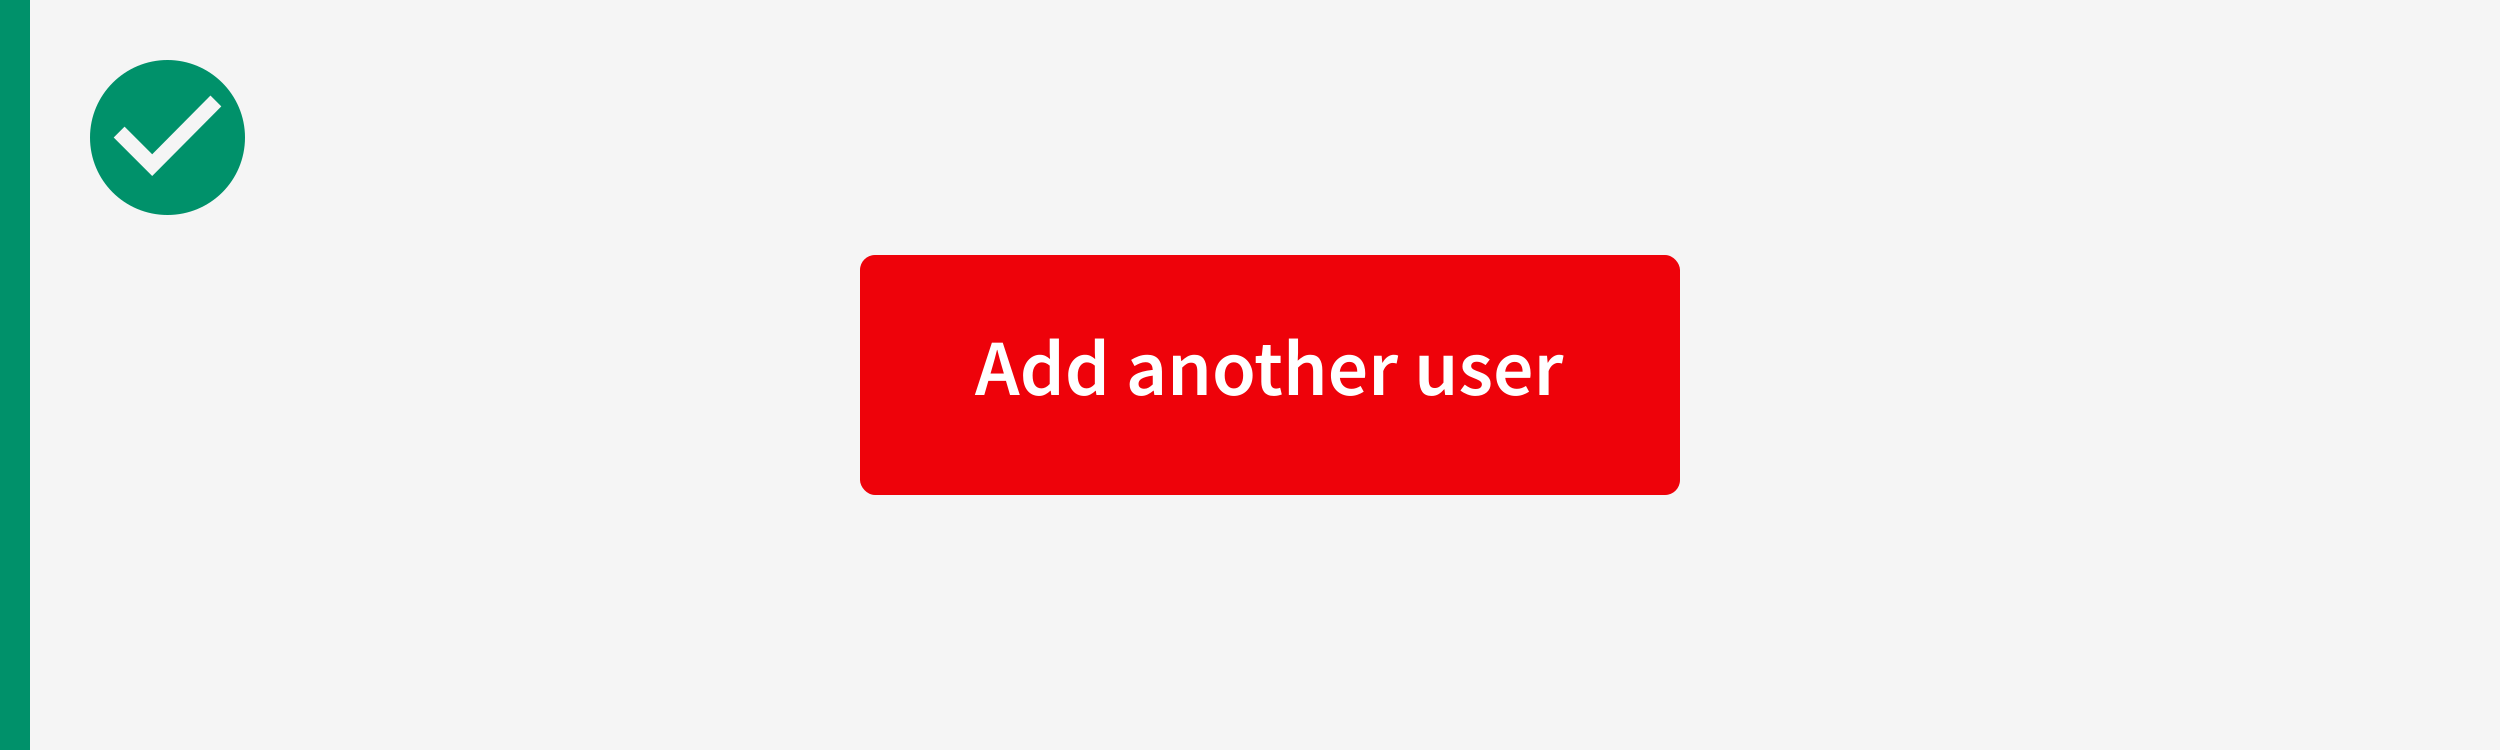 <?xml version="1.0" encoding="UTF-8"?>
<svg viewBox="0 0 500 150" version="1.1" xmlns="http://www.w3.org/2000/svg" xmlns:xlink="http://www.w3.org/1999/xlink">
    <rect x="0" y="0" width="500" height="150" fill="#333333" stroke="none"/>
    <!-- Generator: Sketch 64 (93537) - https://sketch.com -->
    <title>Artboard</title>
    <desc>Created with Sketch.</desc>
    <g id="Artboard" stroke="none" stroke-width="1" fill="none" fill-rule="evenodd">
        <rect id="Rectangle" fill="#00916A" fill-rule="nonzero" x="0" y="0" width="6" height="150"></rect>
        <rect id="Rectangle" fill="#F5F5F5" fill-rule="nonzero" x="6" y="0" width="495" height="150"></rect>
        <path d="M33.5,12 C25.01,12 18,18.911 18,27.5 C18,36.089 24.911,43 33.5,43 C42.089,43 49,36.089 49,27.5 C49,18.911 41.99,12 33.5,12 Z M30.439,35.201 L22.739,27.5 L24.911,25.328 L30.439,30.857 L42.089,19.108 L44.261,21.28 L30.439,35.201 Z" id="Shape" fill="#00916A" fill-rule="nonzero"></path>
        <g id="Group" transform="translate(172, 51)">
            <rect id="Rectangle" fill="#EE020A" x="0" y="0" width="164" height="48" rx="3"></rect>
            <path d="M24.856,28 L25.672,25.168 L29.192,25.168 L30.008,28 L31.96,28 L28.552,17.536 L26.376,17.536 L22.968,28 L24.856,28 Z M28.776,23.712 L26.104,23.712 L26.472,22.432 C26.643,21.877 26.803,21.309 26.952,20.728 C27.101,20.147 27.251,19.563 27.4,18.976 L27.4,18.976 L27.464,18.976 C27.613,19.552 27.765,20.133 27.92,20.72 C28.075,21.307 28.237,21.877 28.408,22.432 L28.408,22.432 L28.776,23.712 Z M35.848,28.192 C36.275,28.192 36.68,28.091 37.064,27.888 C37.448,27.685 37.784,27.44 38.072,27.152 L38.072,27.152 L38.136,27.152 L38.264,28 L39.784,28 L39.784,16.704 L37.944,16.704 L37.944,19.552 L38.008,20.816 C37.699,20.549 37.389,20.339 37.08,20.184 C36.771,20.029 36.392,19.952 35.944,19.952 C35.517,19.952 35.104,20.048 34.704,20.24 C34.304,20.432 33.949,20.704 33.64,21.056 C33.331,21.408 33.083,21.84 32.896,22.352 C32.709,22.864 32.616,23.44 32.616,24.08 C32.616,25.381 32.907,26.392 33.488,27.112 C34.069,27.832 34.856,28.192 35.848,28.192 Z M36.296,26.672 C35.72,26.672 35.28,26.451 34.976,26.008 C34.672,25.565 34.52,24.917 34.52,24.064 C34.52,23.232 34.696,22.592 35.048,22.144 C35.4,21.696 35.832,21.472 36.344,21.472 C36.611,21.472 36.875,21.52 37.136,21.616 C37.397,21.712 37.667,21.883 37.944,22.128 L37.944,22.128 L37.944,25.792 C37.432,26.379 36.883,26.672 36.296,26.672 Z M44.872,28.192 C45.299,28.192 45.704,28.091 46.088,27.888 C46.472,27.685 46.808,27.44 47.096,27.152 L47.096,27.152 L47.16,27.152 L47.288,28 L48.808,28 L48.808,16.704 L46.968,16.704 L46.968,19.552 L47.032,20.816 C46.723,20.549 46.413,20.339 46.104,20.184 C45.795,20.029 45.416,19.952 44.968,19.952 C44.541,19.952 44.128,20.048 43.728,20.24 C43.328,20.432 42.973,20.704 42.664,21.056 C42.355,21.408 42.107,21.84 41.92,22.352 C41.733,22.864 41.64,23.44 41.64,24.08 C41.64,25.381 41.931,26.392 42.512,27.112 C43.093,27.832 43.88,28.192 44.872,28.192 Z M45.32,26.672 C44.744,26.672 44.304,26.451 44,26.008 C43.696,25.565 43.544,24.917 43.544,24.064 C43.544,23.232 43.72,22.592 44.072,22.144 C44.424,21.696 44.856,21.472 45.368,21.472 C45.635,21.472 45.899,21.52 46.16,21.616 C46.421,21.712 46.691,21.883 46.968,22.128 L46.968,22.128 L46.968,25.792 C46.456,26.379 45.907,26.672 45.32,26.672 Z M56.248,28.192 C56.717,28.192 57.152,28.091 57.552,27.888 C57.952,27.685 58.328,27.435 58.68,27.136 L58.68,27.136 L58.744,27.136 L58.872,28 L60.392,28 L60.392,23.344 C60.392,22.245 60.149,21.405 59.664,20.824 C59.179,20.243 58.445,19.952 57.464,19.952 C56.835,19.952 56.248,20.053 55.704,20.256 C55.16,20.459 54.669,20.699 54.232,20.976 L54.232,20.976 L54.904,22.208 C55.256,21.995 55.616,21.813 55.984,21.664 C56.352,21.515 56.728,21.44 57.112,21.44 C57.379,21.44 57.603,21.48 57.784,21.56 C57.965,21.64 58.112,21.752 58.224,21.896 C58.336,22.04 58.416,22.205 58.464,22.392 C58.512,22.579 58.541,22.773 58.552,22.976 C57.741,23.061 57.045,23.184 56.464,23.344 C55.883,23.504 55.403,23.701 55.024,23.936 C54.645,24.171 54.368,24.451 54.192,24.776 C54.016,25.101 53.928,25.472 53.928,25.888 C53.928,26.581 54.141,27.139 54.568,27.56 C54.995,27.981 55.555,28.192 56.248,28.192 Z M56.84,26.752 C56.509,26.752 56.237,26.672 56.024,26.512 C55.811,26.352 55.704,26.096 55.704,25.744 C55.704,25.552 55.752,25.371 55.848,25.2 C55.944,25.029 56.104,24.877 56.328,24.744 C56.552,24.611 56.845,24.491 57.208,24.384 C57.571,24.277 58.019,24.192 58.552,24.128 L58.552,24.128 L58.552,25.888 C58.253,26.165 57.973,26.379 57.712,26.528 C57.451,26.677 57.16,26.752 56.84,26.752 Z M64.44,28 L64.44,22.512 C64.771,22.192 65.067,21.949 65.328,21.784 C65.589,21.619 65.891,21.536 66.232,21.536 C66.669,21.536 66.984,21.669 67.176,21.936 C67.368,22.203 67.464,22.661 67.464,23.312 L67.464,23.312 L67.464,28 L69.304,28 L69.304,23.072 C69.304,22.069 69.112,21.299 68.728,20.76 C68.344,20.221 67.731,19.952 66.888,19.952 C66.344,19.952 65.867,20.075 65.456,20.32 C65.045,20.565 64.664,20.859 64.312,21.2 L64.312,21.2 L64.248,21.2 L64.12,20.144 L62.6,20.144 L62.6,28 L64.44,28 Z M74.776,28.192 C75.267,28.192 75.739,28.101 76.192,27.92 C76.645,27.739 77.043,27.472 77.384,27.12 C77.725,26.768 78,26.336 78.208,25.824 C78.416,25.312 78.52,24.731 78.52,24.08 C78.52,23.429 78.416,22.848 78.208,22.336 C78,21.824 77.725,21.392 77.384,21.04 C77.043,20.688 76.645,20.419 76.192,20.232 C75.739,20.045 75.267,19.952 74.776,19.952 C74.285,19.952 73.816,20.045 73.368,20.232 C72.92,20.419 72.523,20.688 72.176,21.04 C71.829,21.392 71.555,21.824 71.352,22.336 C71.149,22.848 71.048,23.429 71.048,24.08 C71.048,24.731 71.149,25.312 71.352,25.824 C71.555,26.336 71.829,26.768 72.176,27.12 C72.523,27.472 72.92,27.739 73.368,27.92 C73.816,28.101 74.285,28.192 74.776,28.192 Z M74.776,26.688 C74.2,26.688 73.749,26.451 73.424,25.976 C73.099,25.501 72.936,24.869 72.936,24.08 C72.936,23.28 73.099,22.643 73.424,22.168 C73.749,21.693 74.2,21.456 74.776,21.456 C75.352,21.456 75.805,21.693 76.136,22.168 C76.467,22.643 76.632,23.28 76.632,24.08 C76.632,24.869 76.467,25.501 76.136,25.976 C75.805,26.451 75.352,26.688 74.776,26.688 Z M82.76,28.192 C83.069,28.192 83.36,28.163 83.632,28.104 C83.904,28.045 84.147,27.979 84.36,27.904 L84.36,27.904 L84.04,26.544 C83.923,26.597 83.792,26.64 83.648,26.672 C83.504,26.704 83.363,26.72 83.224,26.72 C82.488,26.72 82.12,26.261 82.12,25.344 L82.12,25.344 L82.12,21.6 L84.12,21.6 L84.12,20.144 L82.12,20.144 L82.12,18 L80.584,18 L80.36,20.144 L79.144,20.224 L79.144,21.6 L80.264,21.6 L80.264,25.344 C80.264,25.771 80.309,26.157 80.4,26.504 C80.491,26.851 80.635,27.149 80.832,27.4 C81.029,27.651 81.285,27.845 81.6,27.984 C81.915,28.123 82.301,28.192 82.76,28.192 Z M87.608,28 L87.608,22.512 C87.939,22.192 88.235,21.949 88.496,21.784 C88.757,21.619 89.059,21.536 89.4,21.536 C89.837,21.536 90.152,21.669 90.344,21.936 C90.536,22.203 90.632,22.661 90.632,23.312 L90.632,23.312 L90.632,28 L92.472,28 L92.472,23.072 C92.472,22.069 92.28,21.299 91.896,20.76 C91.512,20.221 90.899,19.952 90.056,19.952 C89.512,19.952 89.04,20.072 88.64,20.312 C88.24,20.552 87.875,20.827 87.544,21.136 L87.544,21.136 L87.608,19.616 L87.608,16.704 L85.768,16.704 L85.768,28 L87.608,28 Z M98.056,28.192 C98.557,28.192 99.037,28.112 99.496,27.952 C99.955,27.792 100.371,27.589 100.744,27.344 L100.744,27.344 L100.12,26.192 C99.832,26.373 99.541,26.515 99.248,26.616 C98.955,26.717 98.637,26.768 98.296,26.768 C97.656,26.768 97.131,26.579 96.72,26.2 C96.309,25.821 96.061,25.28 95.976,24.576 L95.976,24.576 L100.968,24.576 C100.989,24.48 101.008,24.352 101.024,24.192 C101.04,24.032 101.048,23.861 101.048,23.68 C101.048,23.136 100.979,22.635 100.84,22.176 C100.701,21.717 100.496,21.323 100.224,20.992 C99.952,20.661 99.613,20.405 99.208,20.224 C98.803,20.043 98.333,19.952 97.8,19.952 C97.341,19.952 96.893,20.048 96.456,20.24 C96.019,20.432 95.632,20.704 95.296,21.056 C94.96,21.408 94.691,21.84 94.488,22.352 C94.285,22.864 94.184,23.44 94.184,24.08 C94.184,24.731 94.283,25.309 94.48,25.816 C94.677,26.323 94.952,26.752 95.304,27.104 C95.656,27.456 96.067,27.725 96.536,27.912 C97.005,28.099 97.512,28.192 98.056,28.192 Z M99.448,23.328 L95.96,23.328 C96.045,22.688 96.264,22.203 96.616,21.872 C96.968,21.541 97.379,21.376 97.848,21.376 C98.392,21.376 98.795,21.549 99.056,21.896 C99.317,22.243 99.448,22.72 99.448,23.328 L99.448,23.328 Z M104.648,28 L104.648,23.2 C104.893,22.603 105.187,22.184 105.528,21.944 C105.869,21.704 106.195,21.584 106.504,21.584 C106.675,21.584 106.819,21.595 106.936,21.616 C107.053,21.637 107.181,21.669 107.32,21.712 L107.32,21.712 L107.64,20.112 C107.416,20.005 107.117,19.952 106.744,19.952 C106.328,19.952 105.923,20.088 105.528,20.36 C105.133,20.632 104.797,21.024 104.52,21.536 L104.52,21.536 L104.456,21.536 L104.328,20.144 L102.808,20.144 L102.808,28 L104.648,28 Z M114.312,28.192 C114.856,28.192 115.328,28.069 115.728,27.824 C116.128,27.579 116.499,27.253 116.84,26.848 L116.84,26.848 L116.888,26.848 L117.032,28 L118.536,28 L118.536,20.144 L116.696,20.144 L116.696,25.52 C116.397,25.904 116.117,26.181 115.856,26.352 C115.595,26.523 115.293,26.608 114.952,26.608 C114.525,26.608 114.216,26.475 114.024,26.208 C113.832,25.941 113.736,25.483 113.736,24.832 L113.736,24.832 L113.736,20.144 L111.896,20.144 L111.896,25.072 C111.896,26.075 112.088,26.845 112.472,27.384 C112.856,27.923 113.469,28.192 114.312,28.192 Z M123.064,28.192 C123.555,28.192 123.992,28.128 124.376,28 C124.76,27.872 125.08,27.699 125.336,27.48 C125.592,27.261 125.787,27.005 125.92,26.712 C126.053,26.419 126.12,26.101 126.12,25.76 C126.12,25.397 126.053,25.085 125.92,24.824 C125.787,24.563 125.611,24.341 125.392,24.16 C125.173,23.979 124.931,23.827 124.664,23.704 C124.397,23.581 124.131,23.472 123.864,23.376 C123.651,23.301 123.445,23.227 123.248,23.152 C123.051,23.077 122.877,22.997 122.728,22.912 C122.579,22.827 122.459,22.728 122.368,22.616 C122.277,22.504 122.232,22.368 122.232,22.208 C122.232,21.963 122.325,21.757 122.512,21.592 C122.699,21.427 122.989,21.344 123.384,21.344 C123.693,21.344 123.989,21.405 124.272,21.528 C124.555,21.651 124.835,21.813 125.112,22.016 L125.112,22.016 L125.96,20.896 C125.64,20.651 125.261,20.432 124.824,20.24 C124.387,20.048 123.896,19.952 123.352,19.952 C122.467,19.952 121.768,20.171 121.256,20.608 C120.744,21.045 120.488,21.611 120.488,22.304 C120.488,22.635 120.555,22.92 120.688,23.16 C120.821,23.4 120.992,23.611 121.2,23.792 C121.408,23.973 121.645,24.128 121.912,24.256 C122.179,24.384 122.44,24.496 122.696,24.592 C122.899,24.677 123.101,24.76 123.304,24.84 C123.507,24.92 123.688,25.008 123.848,25.104 C124.008,25.2 124.136,25.309 124.232,25.432 C124.328,25.555 124.376,25.696 124.376,25.856 C124.376,26.133 124.275,26.36 124.072,26.536 C123.869,26.712 123.555,26.8 123.128,26.8 C122.723,26.8 122.347,26.723 122,26.568 C121.653,26.413 121.304,26.197 120.952,25.92 L120.952,25.92 L120.088,27.104 C120.472,27.413 120.928,27.672 121.456,27.88 C121.984,28.088 122.52,28.192 123.064,28.192 Z M131.128,28.192 C131.629,28.192 132.109,28.112 132.568,27.952 C133.027,27.792 133.443,27.589 133.816,27.344 L133.816,27.344 L133.192,26.192 C132.904,26.373 132.613,26.515 132.32,26.616 C132.027,26.717 131.709,26.768 131.368,26.768 C130.728,26.768 130.203,26.579 129.792,26.2 C129.381,25.821 129.133,25.28 129.048,24.576 L129.048,24.576 L134.04,24.576 C134.061,24.48 134.08,24.352 134.096,24.192 C134.112,24.032 134.12,23.861 134.12,23.68 C134.12,23.136 134.051,22.635 133.912,22.176 C133.773,21.717 133.568,21.323 133.296,20.992 C133.024,20.661 132.685,20.405 132.28,20.224 C131.875,20.043 131.405,19.952 130.872,19.952 C130.413,19.952 129.965,20.048 129.528,20.24 C129.091,20.432 128.704,20.704 128.368,21.056 C128.032,21.408 127.763,21.84 127.56,22.352 C127.357,22.864 127.256,23.44 127.256,24.08 C127.256,24.731 127.355,25.309 127.552,25.816 C127.749,26.323 128.024,26.752 128.376,27.104 C128.728,27.456 129.139,27.725 129.608,27.912 C130.077,28.099 130.584,28.192 131.128,28.192 Z M132.52,23.328 L129.032,23.328 C129.117,22.688 129.336,22.203 129.688,21.872 C130.04,21.541 130.451,21.376 130.92,21.376 C131.464,21.376 131.867,21.549 132.128,21.896 C132.389,22.243 132.52,22.72 132.52,23.328 L132.52,23.328 Z M137.72,28 L137.72,23.2 C137.965,22.603 138.259,22.184 138.6,21.944 C138.941,21.704 139.267,21.584 139.576,21.584 C139.747,21.584 139.891,21.595 140.008,21.616 C140.125,21.637 140.253,21.669 140.392,21.712 L140.392,21.712 L140.712,20.112 C140.488,20.005 140.189,19.952 139.816,19.952 C139.4,19.952 138.995,20.088 138.6,20.36 C138.205,20.632 137.869,21.024 137.592,21.536 L137.592,21.536 L137.528,21.536 L137.4,20.144 L135.88,20.144 L135.88,28 L137.72,28 Z" id="Addanotheruser" fill="#FFFFFF" fill-rule="nonzero"></path>
        </g>
    </g>
</svg>